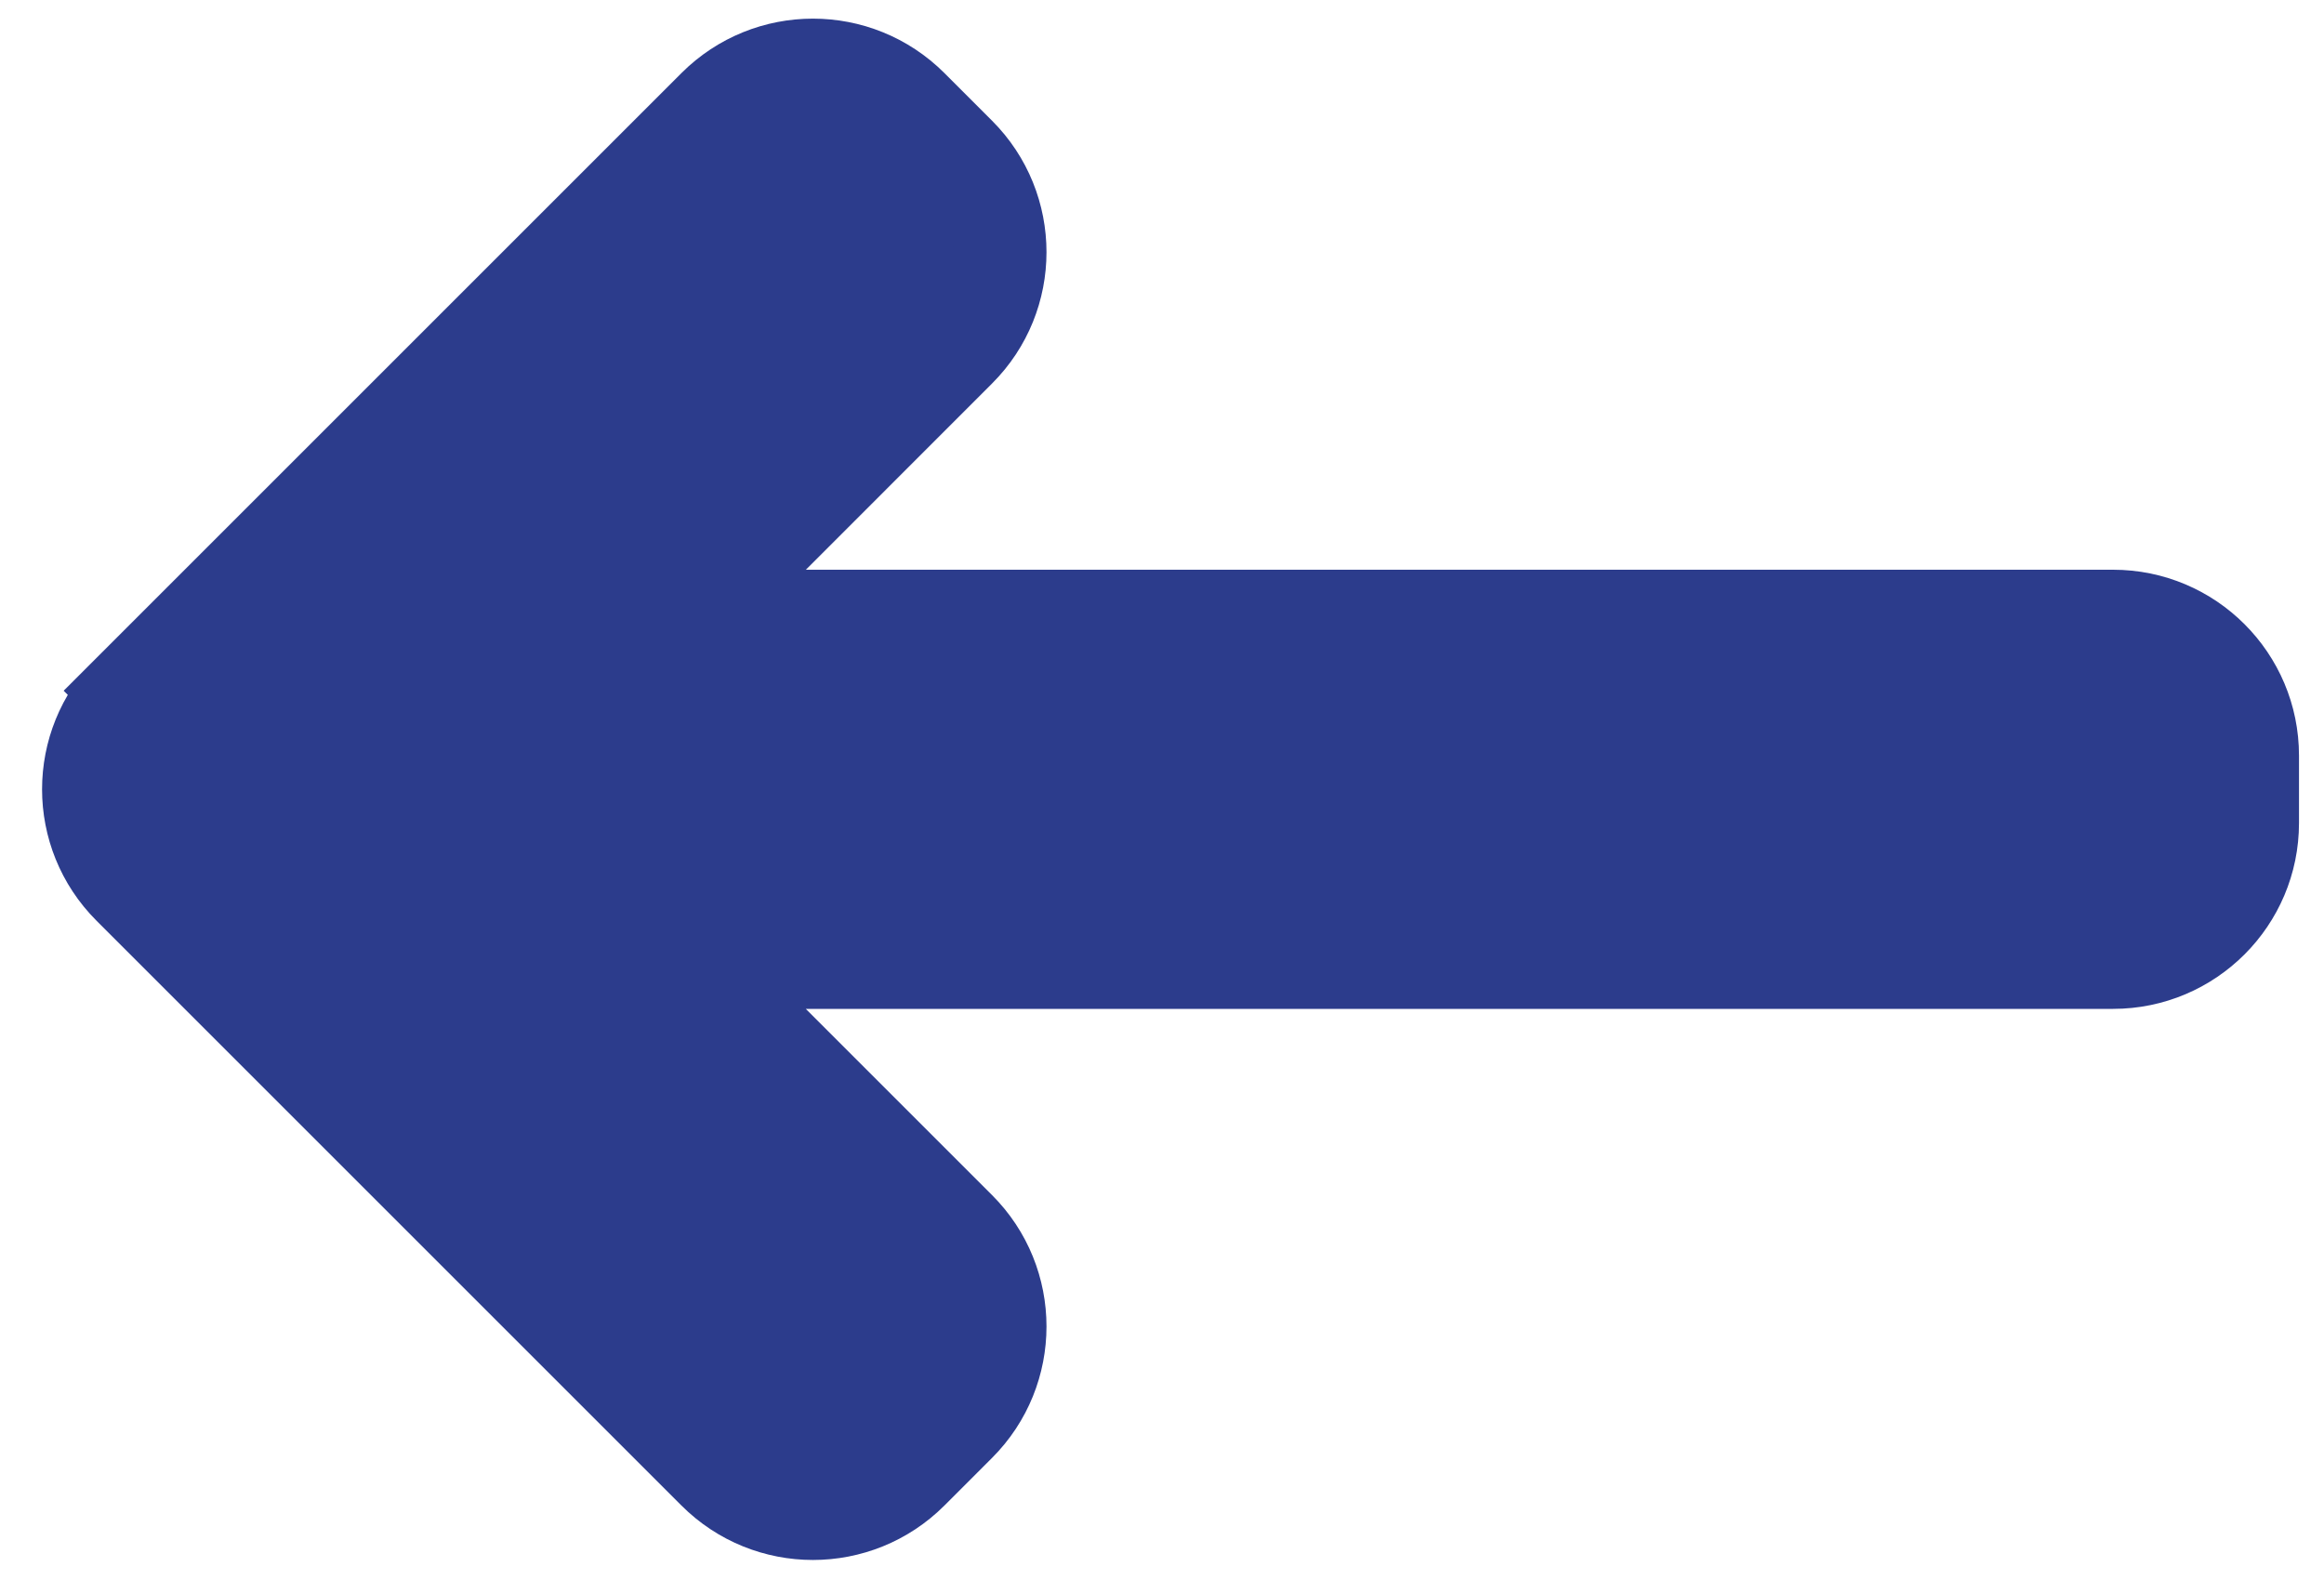 <svg width="25" height="17" viewBox="0 0 25 17" fill="none" xmlns="http://www.w3.org/2000/svg">
<path d="M1.392 7.432L1.728 7.768L1.392 7.432C0.806 8.018 0.806 8.967 1.392 9.553L7.684 15.845C8.27 16.431 9.22 16.431 9.806 15.845L10.318 15.333C10.904 14.747 10.904 13.797 10.318 13.212L8.315 11.209C8 10.893 8.223 10.355 8.669 10.355H22.731C23.559 10.355 24.231 9.683 24.231 8.855V8.13C24.231 7.302 23.559 6.63 22.731 6.63H8.668C8.223 6.63 8 6.092 8.315 5.777L10.318 3.773C10.904 3.188 10.904 2.238 10.318 1.652L9.806 1.14C9.22 0.554 8.27 0.554 7.684 1.14L1.392 7.432Z" fill="#2C3C8C" stroke="#2C3C8C"/>
</svg>
